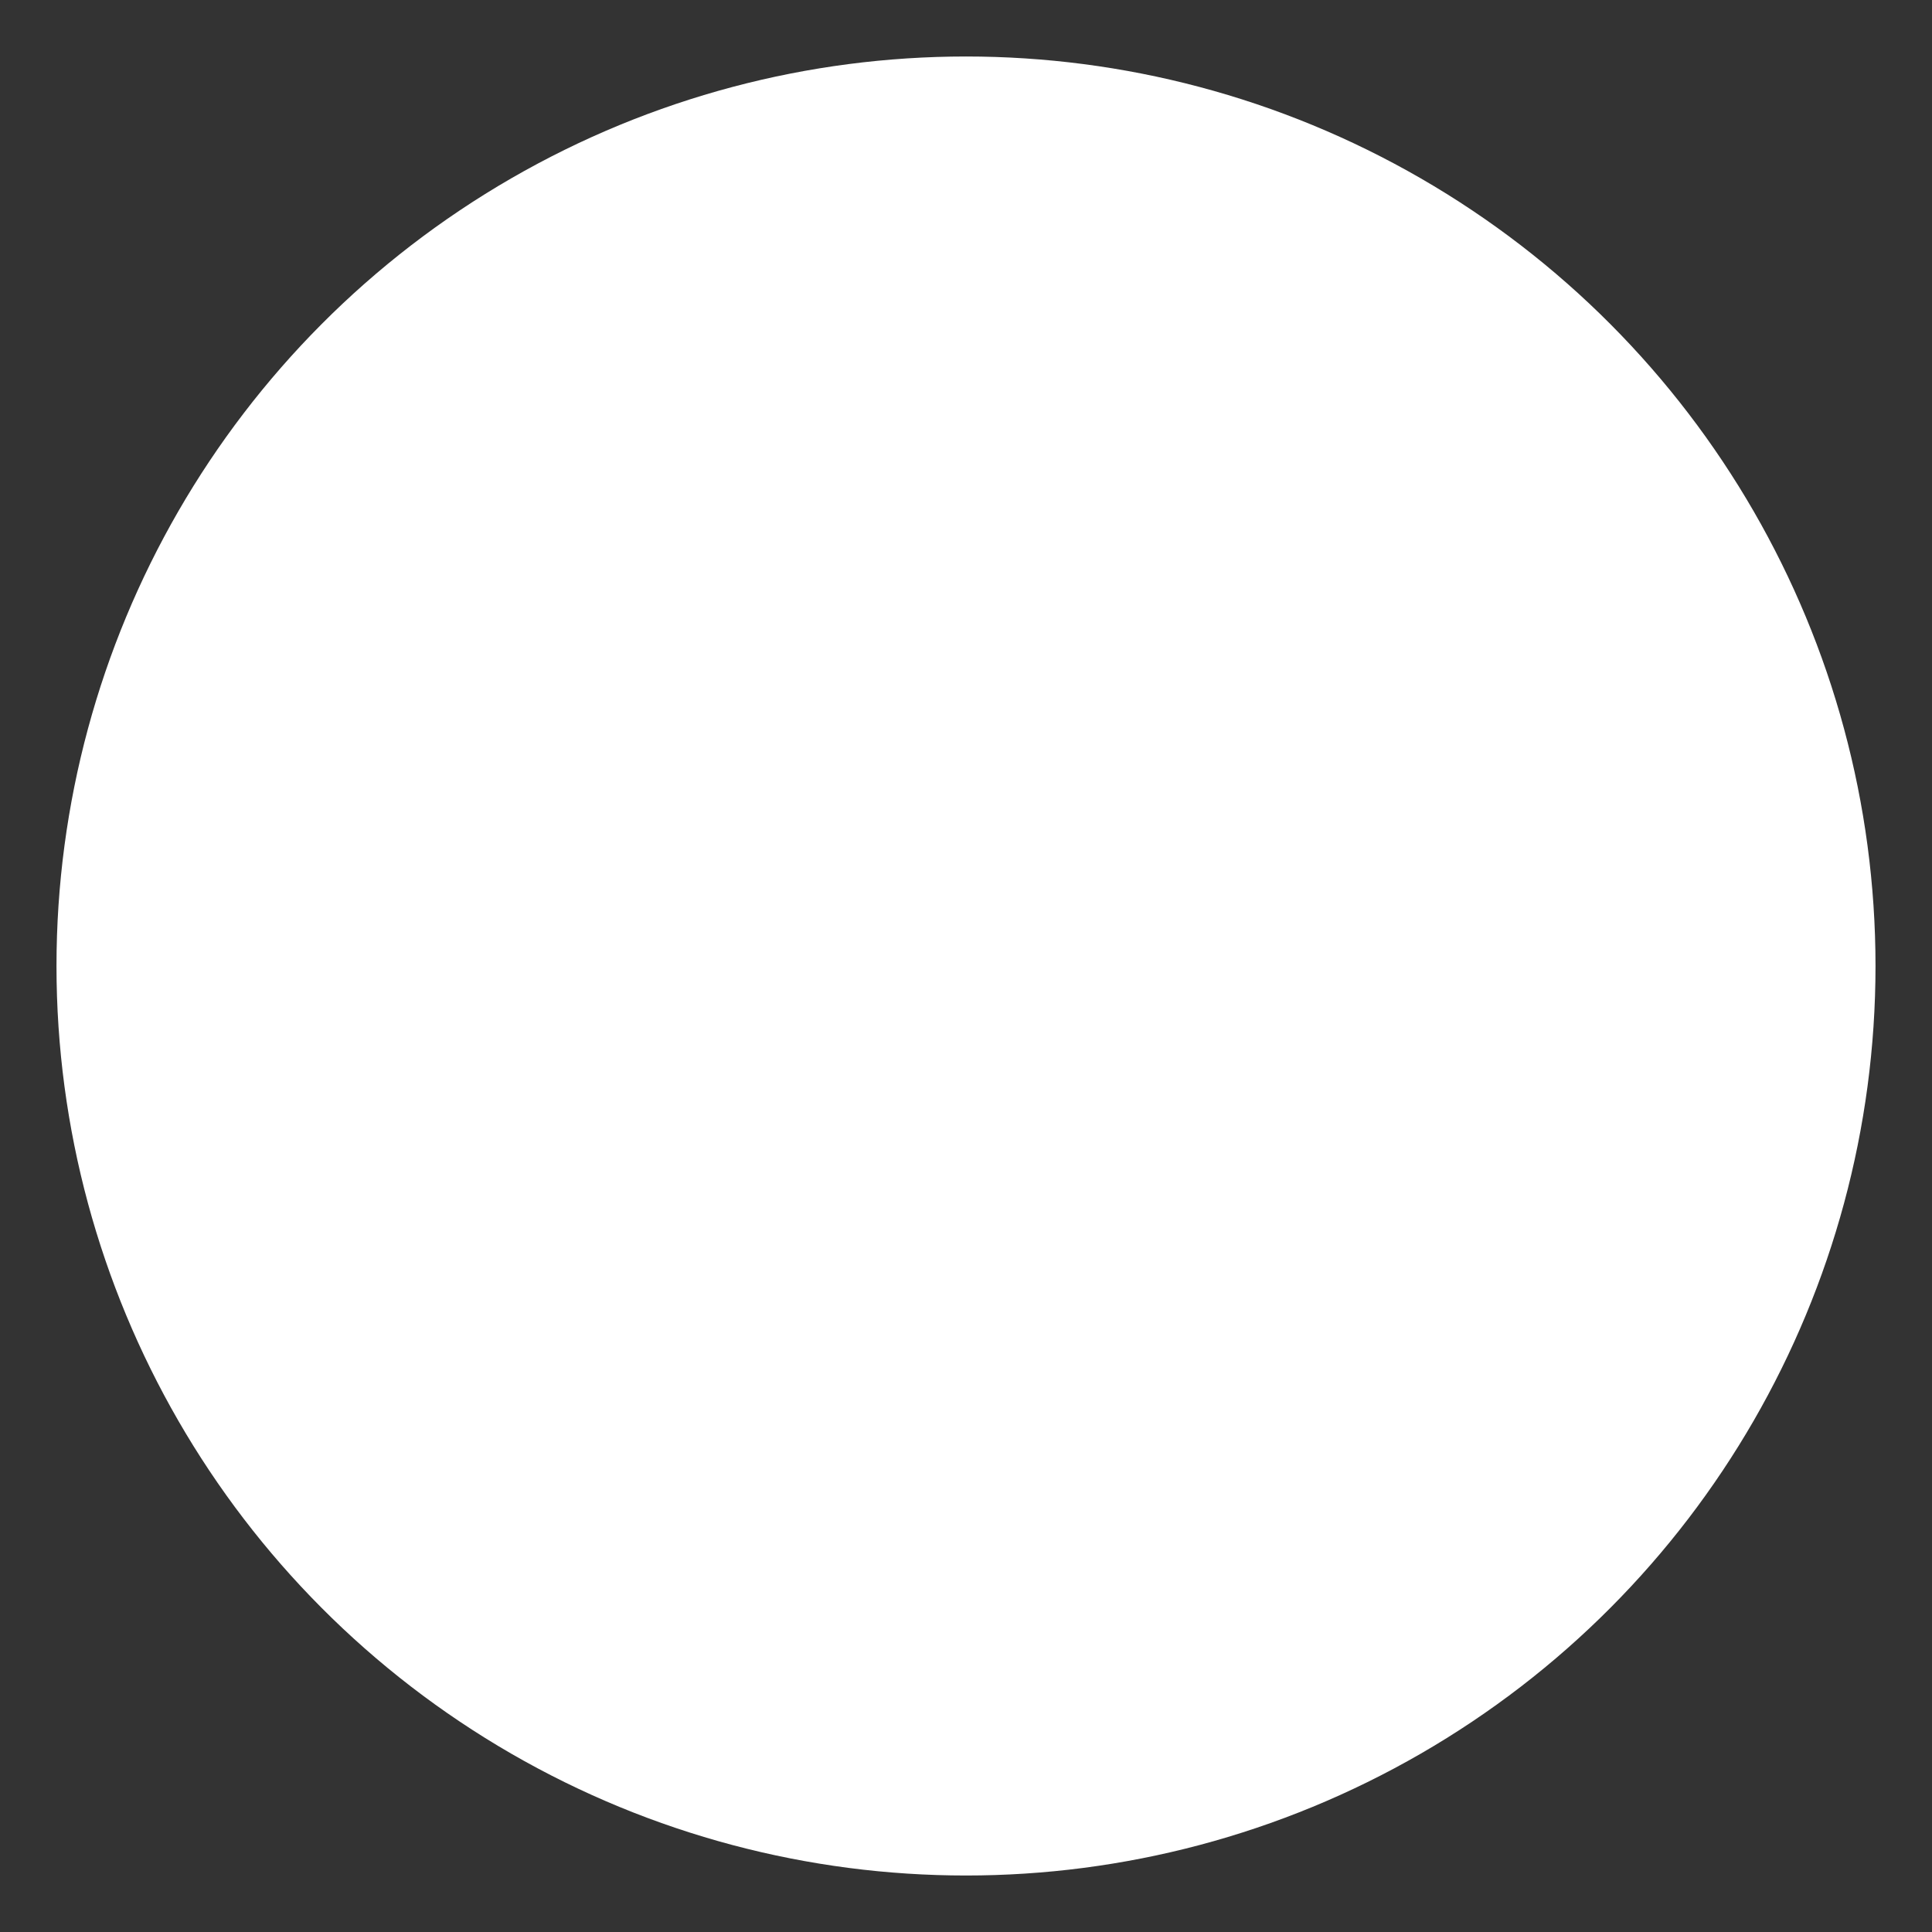 <svg version="1.1" x="0" y="0" width="100%" height="100%" viewBox="0,0,0.342,0.342" xmlns="http://www.w3.org/2000/svg" xmlns:xlink="http://www.w3.org/1999/xlink">
  <rect x="0" y="0" width="0.342" height="0.342" fill="#333333" stroke="none"/>
  <ellipse cx="0.171" cy="0.171" rx="0.161" ry="0.161" style="stroke:#ffffff;stroke-width:0.021;stroke-opacity:0;fill:#ffffff;"/>
</svg>